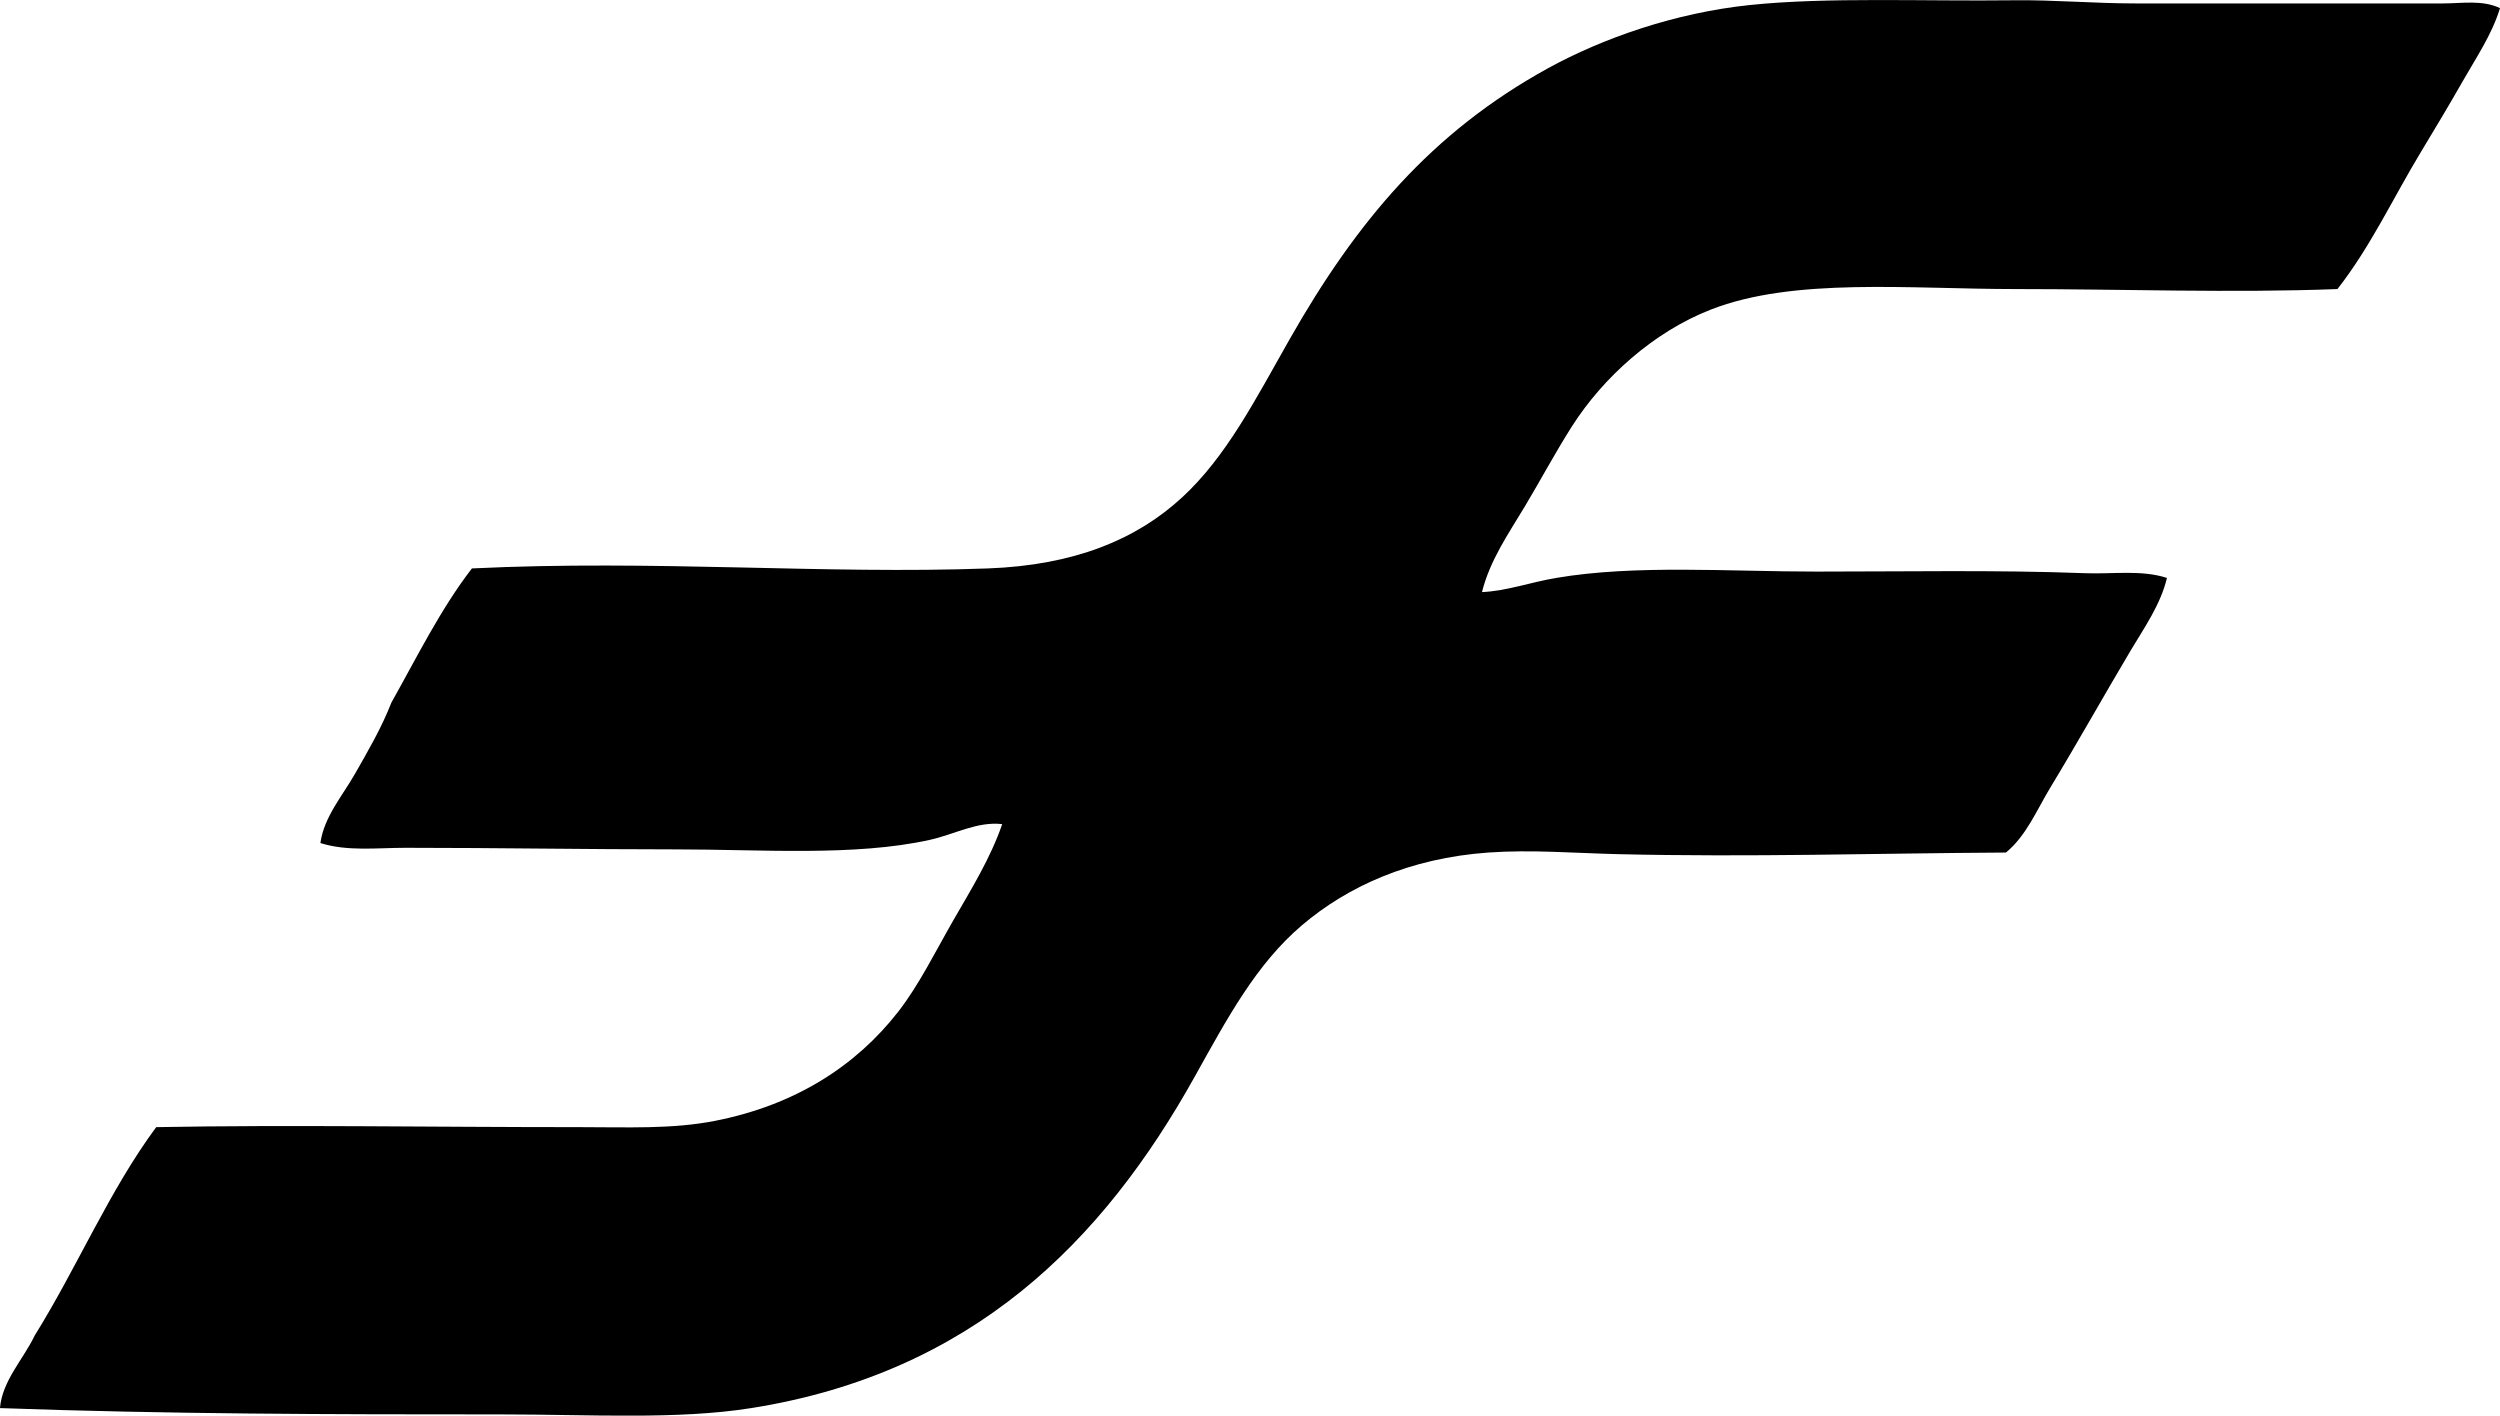 <?xml version="1.0" encoding="iso-8859-1"?>
<!-- Generator: Adobe Illustrator 19.2.0, SVG Export Plug-In . SVG Version: 6.00 Build 0)  -->
<svg version="1.1" xmlns="http://www.w3.org/2000/svg" xmlns:xlink="http://www.w3.org/1999/xlink" x="0px" y="0px"
	 viewBox="0 0 77.656 43.972" style="enable-background:new 0 0 77.656 43.972;" xml:space="preserve">
<g id="Fukuoka_x5F_City_x5F_Public_x5F_Transport">
	<path style="fill-rule:evenodd;clip-rule:evenodd;" d="M77.656,0.252c-0.253,0.832-0.756,1.562-1.177,2.304
		c-0.413,0.726-0.847,1.449-1.275,2.157c-0.865,1.43-1.571,2.957-2.598,4.266c-3.291,0.126-6.604,0-10.001,0
		c-3.305-0.001-6.887-0.368-9.462,0.637c-1.784,0.696-3.351,2.114-4.315,3.628c-0.515,0.809-0.969,1.663-1.471,2.5
		c-0.494,0.824-1.079,1.662-1.323,2.648c0.765-0.034,1.506-0.306,2.304-0.44c2.458-0.418,5.35-0.197,8.089-0.197
		c2.737,0.001,5.57-0.055,8.335,0.05c0.875,0.033,1.755-0.111,2.549,0.147c-0.199,0.832-0.709,1.551-1.128,2.255
		c-0.848,1.426-1.633,2.835-2.5,4.265c-0.414,0.684-0.739,1.487-1.373,2.01c-4.092,0.023-7.9,0.148-12.06,0.05
		c-1.342-0.032-2.68-0.145-4.021-0.05c-2.448,0.176-4.373,1.056-5.784,2.256c-1.425,1.21-2.315,2.879-3.334,4.706
		c-2.864,5.139-6.914,9.205-13.776,10.295c-2.302,0.366-4.99,0.196-7.795,0.196c-5.303,0-10.28-0.008-15.541-0.196
		c0.07-0.85,0.73-1.521,1.079-2.255c1.311-2.103,2.32-4.51,3.774-6.472c4.157-0.077,8.55,0.001,13.139,0
		c1.49,0,2.884,0.067,4.217-0.195c2.512-0.493,4.387-1.719,5.687-3.383c0.646-0.828,1.158-1.872,1.716-2.844
		c0.548-0.953,1.154-1.925,1.52-2.99c-0.774-0.092-1.48,0.319-2.255,0.49c-2.342,0.517-5.238,0.294-7.893,0.294
		c-2.736,0-5.565-0.049-8.384-0.049c-0.897,0-1.814,0.117-2.647-0.148c0.115-0.817,0.681-1.458,1.079-2.157
		c0.403-0.708,0.82-1.42,1.127-2.206c0.8-1.423,1.532-2.912,2.501-4.167c5.661-0.275,10.966,0.189,16.031,0
		c2.678-0.1,4.606-0.893,6.029-2.206c1.376-1.269,2.27-3.029,3.334-4.902c2.079-3.659,4.406-6.438,8.04-8.433
		c1.674-0.918,3.919-1.717,6.275-1.961c2.412-0.249,5.403-0.111,8.187-0.146c1.221-0.016,2.481,0.098,3.775,0.098
		c3.116,0,6.386,0,9.559,0C76.485,0.105,77.109-0.008,77.656,0.252z"/>
</g>
<g id="Layer_1">
</g>
</svg>
